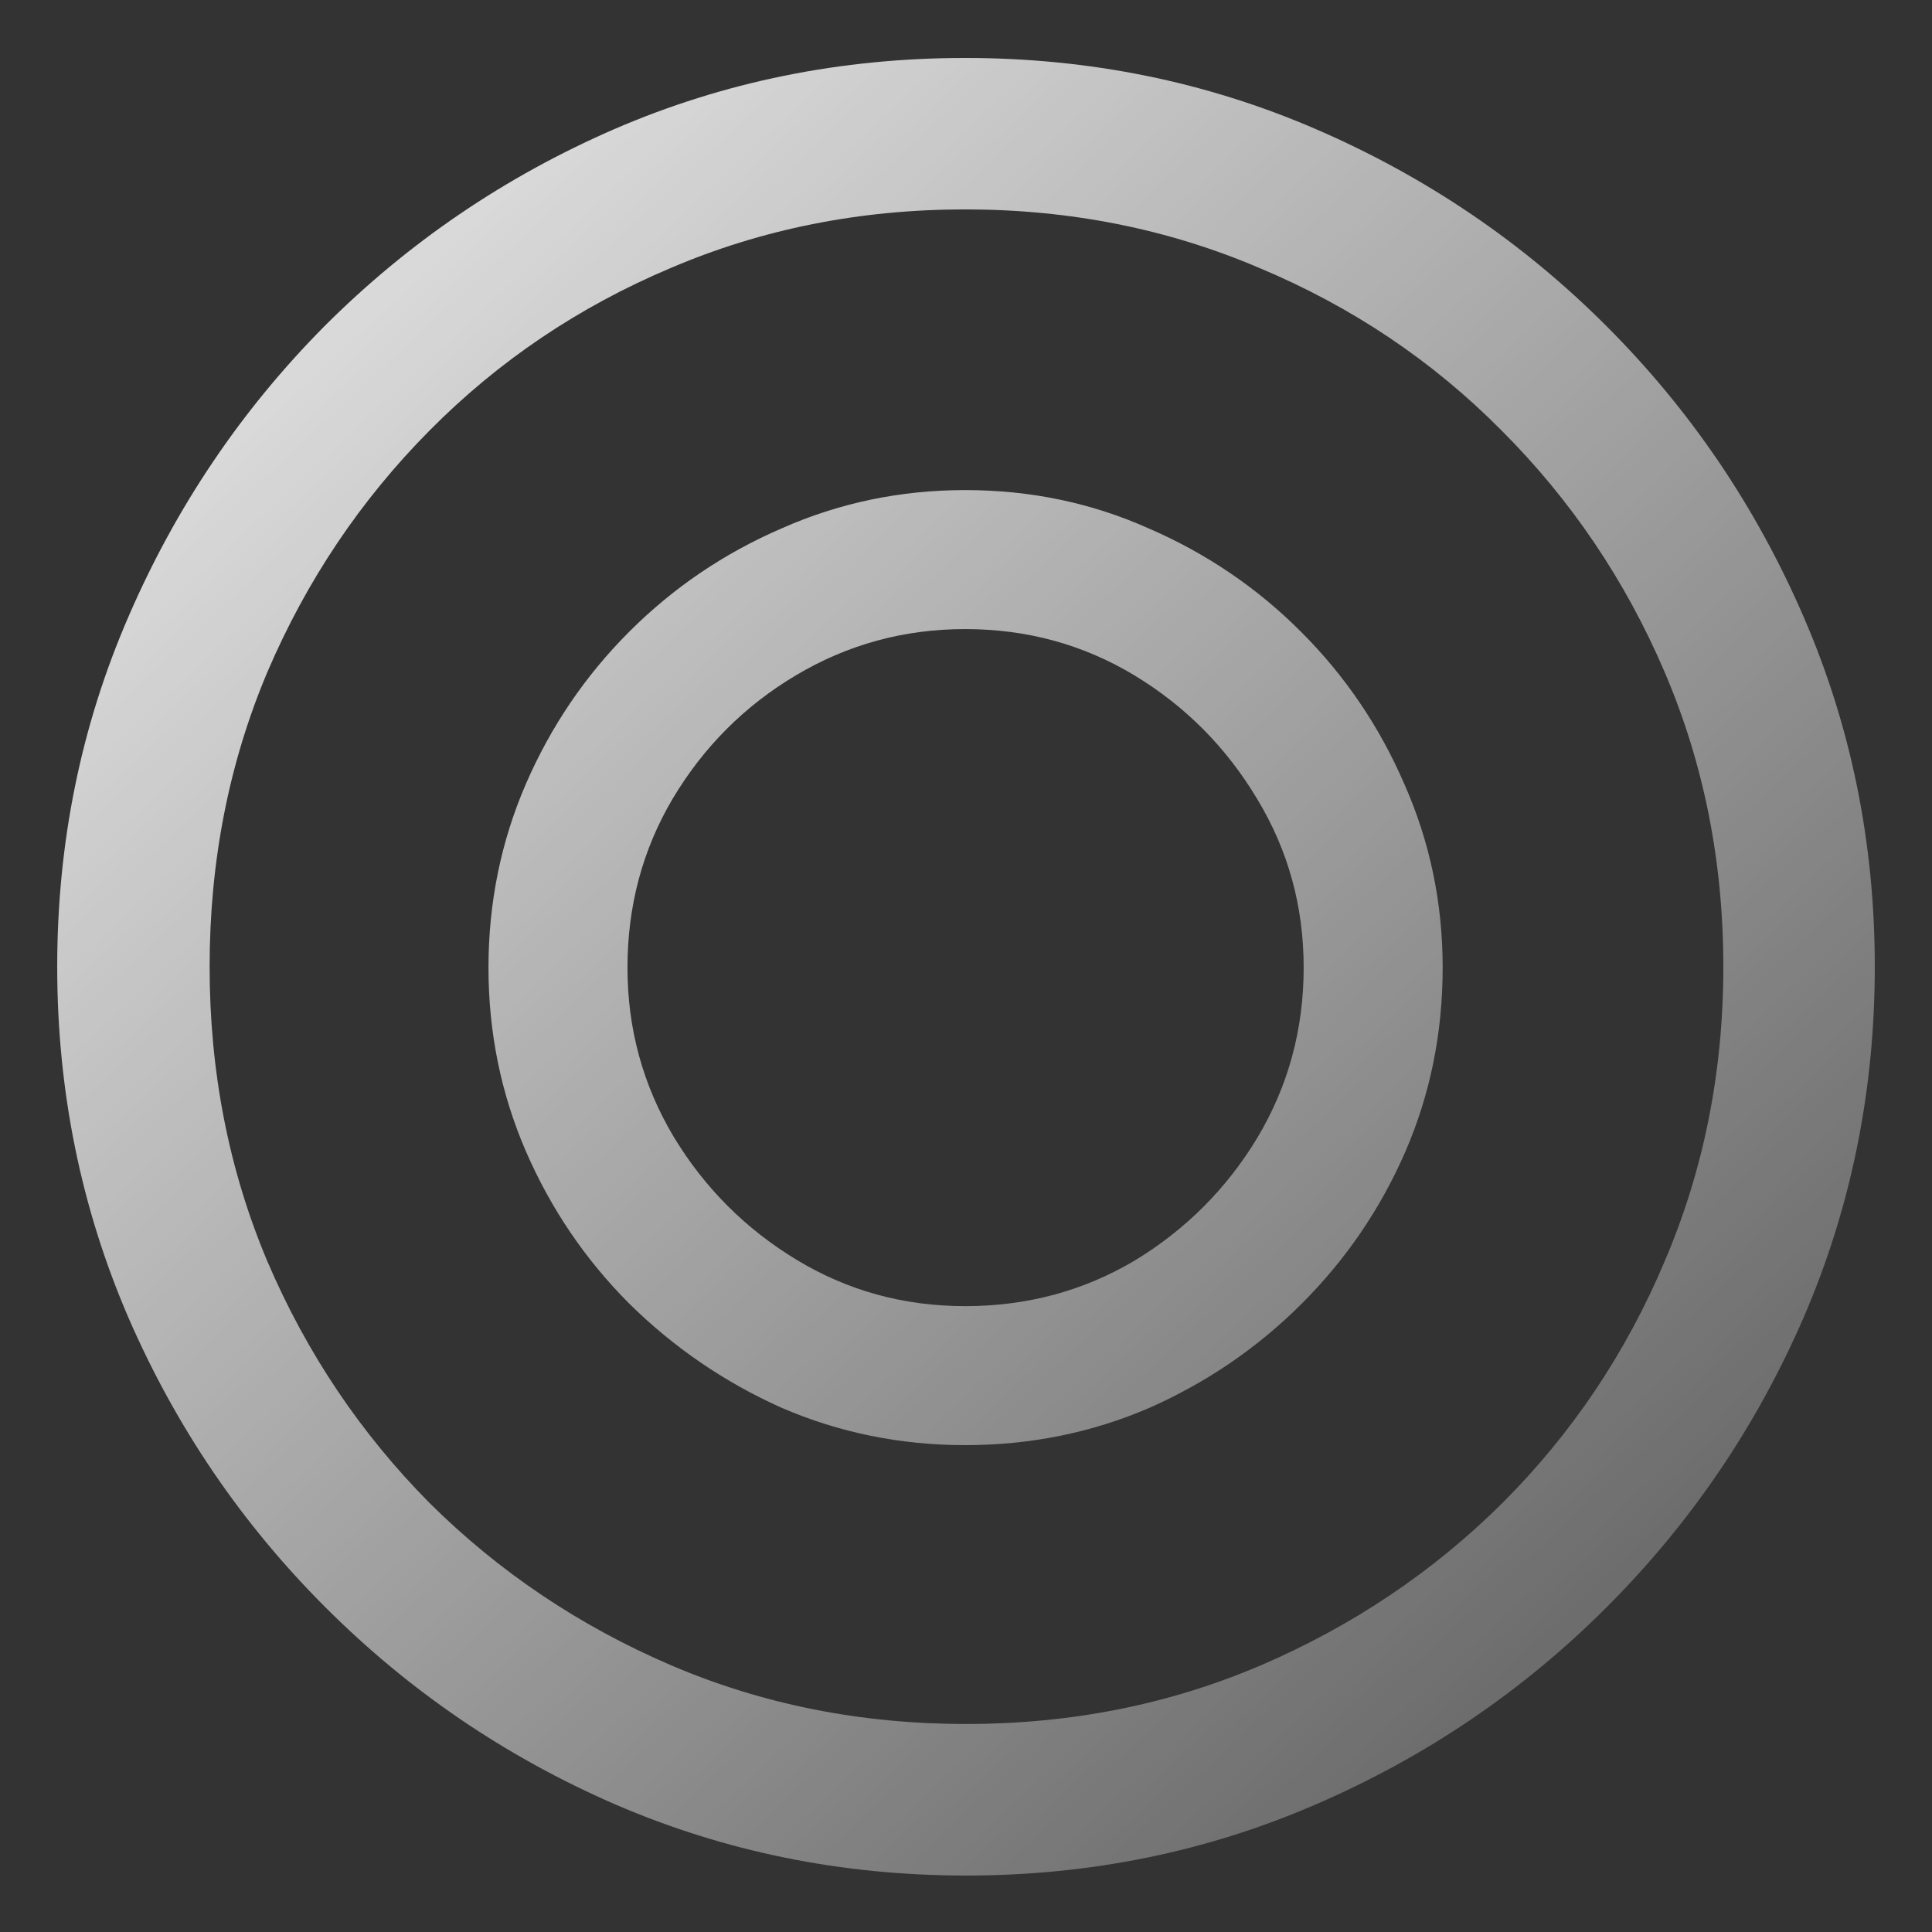 <svg width="18" height="18" viewBox="0 0 18 18" fill="none" xmlns="http://www.w3.org/2000/svg">
<rect x="0" y="0" width="18" height="18" fill="#333333" stroke="none"/>
<path d="M9 17.474C7.843 17.474 6.753 17.252 5.729 16.81C4.711 16.367 3.812 15.755 3.032 14.975C2.251 14.195 1.64 13.296 1.197 12.277C0.755 11.254 0.533 10.163 0.533 9.007C0.533 7.85 0.755 6.763 1.197 5.745C1.64 4.721 2.249 3.819 3.023 3.039C3.804 2.258 4.703 1.647 5.721 1.204C6.745 0.761 7.835 0.54 8.992 0.54C10.148 0.54 11.238 0.761 12.262 1.204C13.286 1.647 14.188 2.258 14.968 3.039C15.748 3.819 16.36 4.721 16.803 5.745C17.245 6.763 17.467 7.85 17.467 9.007C17.467 10.163 17.245 11.254 16.803 12.277C16.36 13.296 15.748 14.195 14.968 14.975C14.188 15.755 13.286 16.367 12.262 16.81C11.244 17.252 10.157 17.474 9 17.474ZM9 16.062C9.979 16.062 10.895 15.88 11.748 15.515C12.6 15.149 13.35 14.646 13.997 14.004C14.645 13.356 15.148 12.607 15.508 11.754C15.873 10.902 16.056 9.986 16.056 9.007C16.056 8.027 15.873 7.111 15.508 6.259C15.143 5.407 14.636 4.657 13.989 4.01C13.347 3.362 12.597 2.859 11.739 2.499C10.887 2.134 9.971 1.951 8.992 1.951C8.012 1.951 7.096 2.134 6.244 2.499C5.392 2.859 4.645 3.362 4.003 4.01C3.361 4.657 2.857 5.407 2.492 6.259C2.132 7.111 1.953 8.027 1.953 9.007C1.953 9.986 2.132 10.902 2.492 11.754C2.857 12.607 3.361 13.356 4.003 14.004C4.65 14.646 5.4 15.149 6.252 15.515C7.105 15.88 8.021 16.062 9 16.062ZM8.992 13.464C8.389 13.464 7.819 13.348 7.282 13.116C6.75 12.878 6.277 12.554 5.862 12.145C5.453 11.735 5.132 11.262 4.899 10.725C4.667 10.188 4.551 9.618 4.551 9.015C4.551 8.412 4.667 7.842 4.899 7.305C5.132 6.768 5.453 6.295 5.862 5.886C6.272 5.476 6.745 5.155 7.282 4.923C7.819 4.685 8.389 4.566 8.992 4.566C9.6 4.566 10.17 4.685 10.702 4.923C11.238 5.155 11.712 5.476 12.121 5.886C12.531 6.295 12.852 6.768 13.084 7.305C13.322 7.842 13.441 8.412 13.441 9.015C13.441 9.624 13.325 10.197 13.092 10.733C12.86 11.265 12.539 11.735 12.129 12.145C11.72 12.554 11.247 12.878 10.71 13.116C10.173 13.348 9.6 13.464 8.992 13.464ZM8.992 12.169C9.567 12.169 10.093 12.028 10.569 11.746C11.045 11.458 11.427 11.076 11.714 10.601C12.002 10.119 12.146 9.591 12.146 9.015C12.146 8.445 12.002 7.922 11.714 7.446C11.427 6.965 11.045 6.58 10.569 6.292C10.093 6.005 9.567 5.861 8.992 5.861C8.422 5.861 7.896 6.005 7.415 6.292C6.939 6.575 6.557 6.957 6.269 7.438C5.987 7.914 5.846 8.44 5.846 9.015C5.846 9.585 5.99 10.111 6.277 10.592C6.565 11.068 6.947 11.45 7.423 11.738C7.899 12.026 8.422 12.169 8.992 12.169Z" fill="url(#paint0_linear_204_528)"/>
<defs>
<linearGradient id="paint0_linear_204_528" x1="-1" y1="-1" x2="20.43" y2="21.961" gradientUnits="userSpaceOnUse">
<stop stop-color="white"/>
<stop offset="1" stop-color="white" stop-opacity="0"/>
</linearGradient>
</defs>
</svg>
